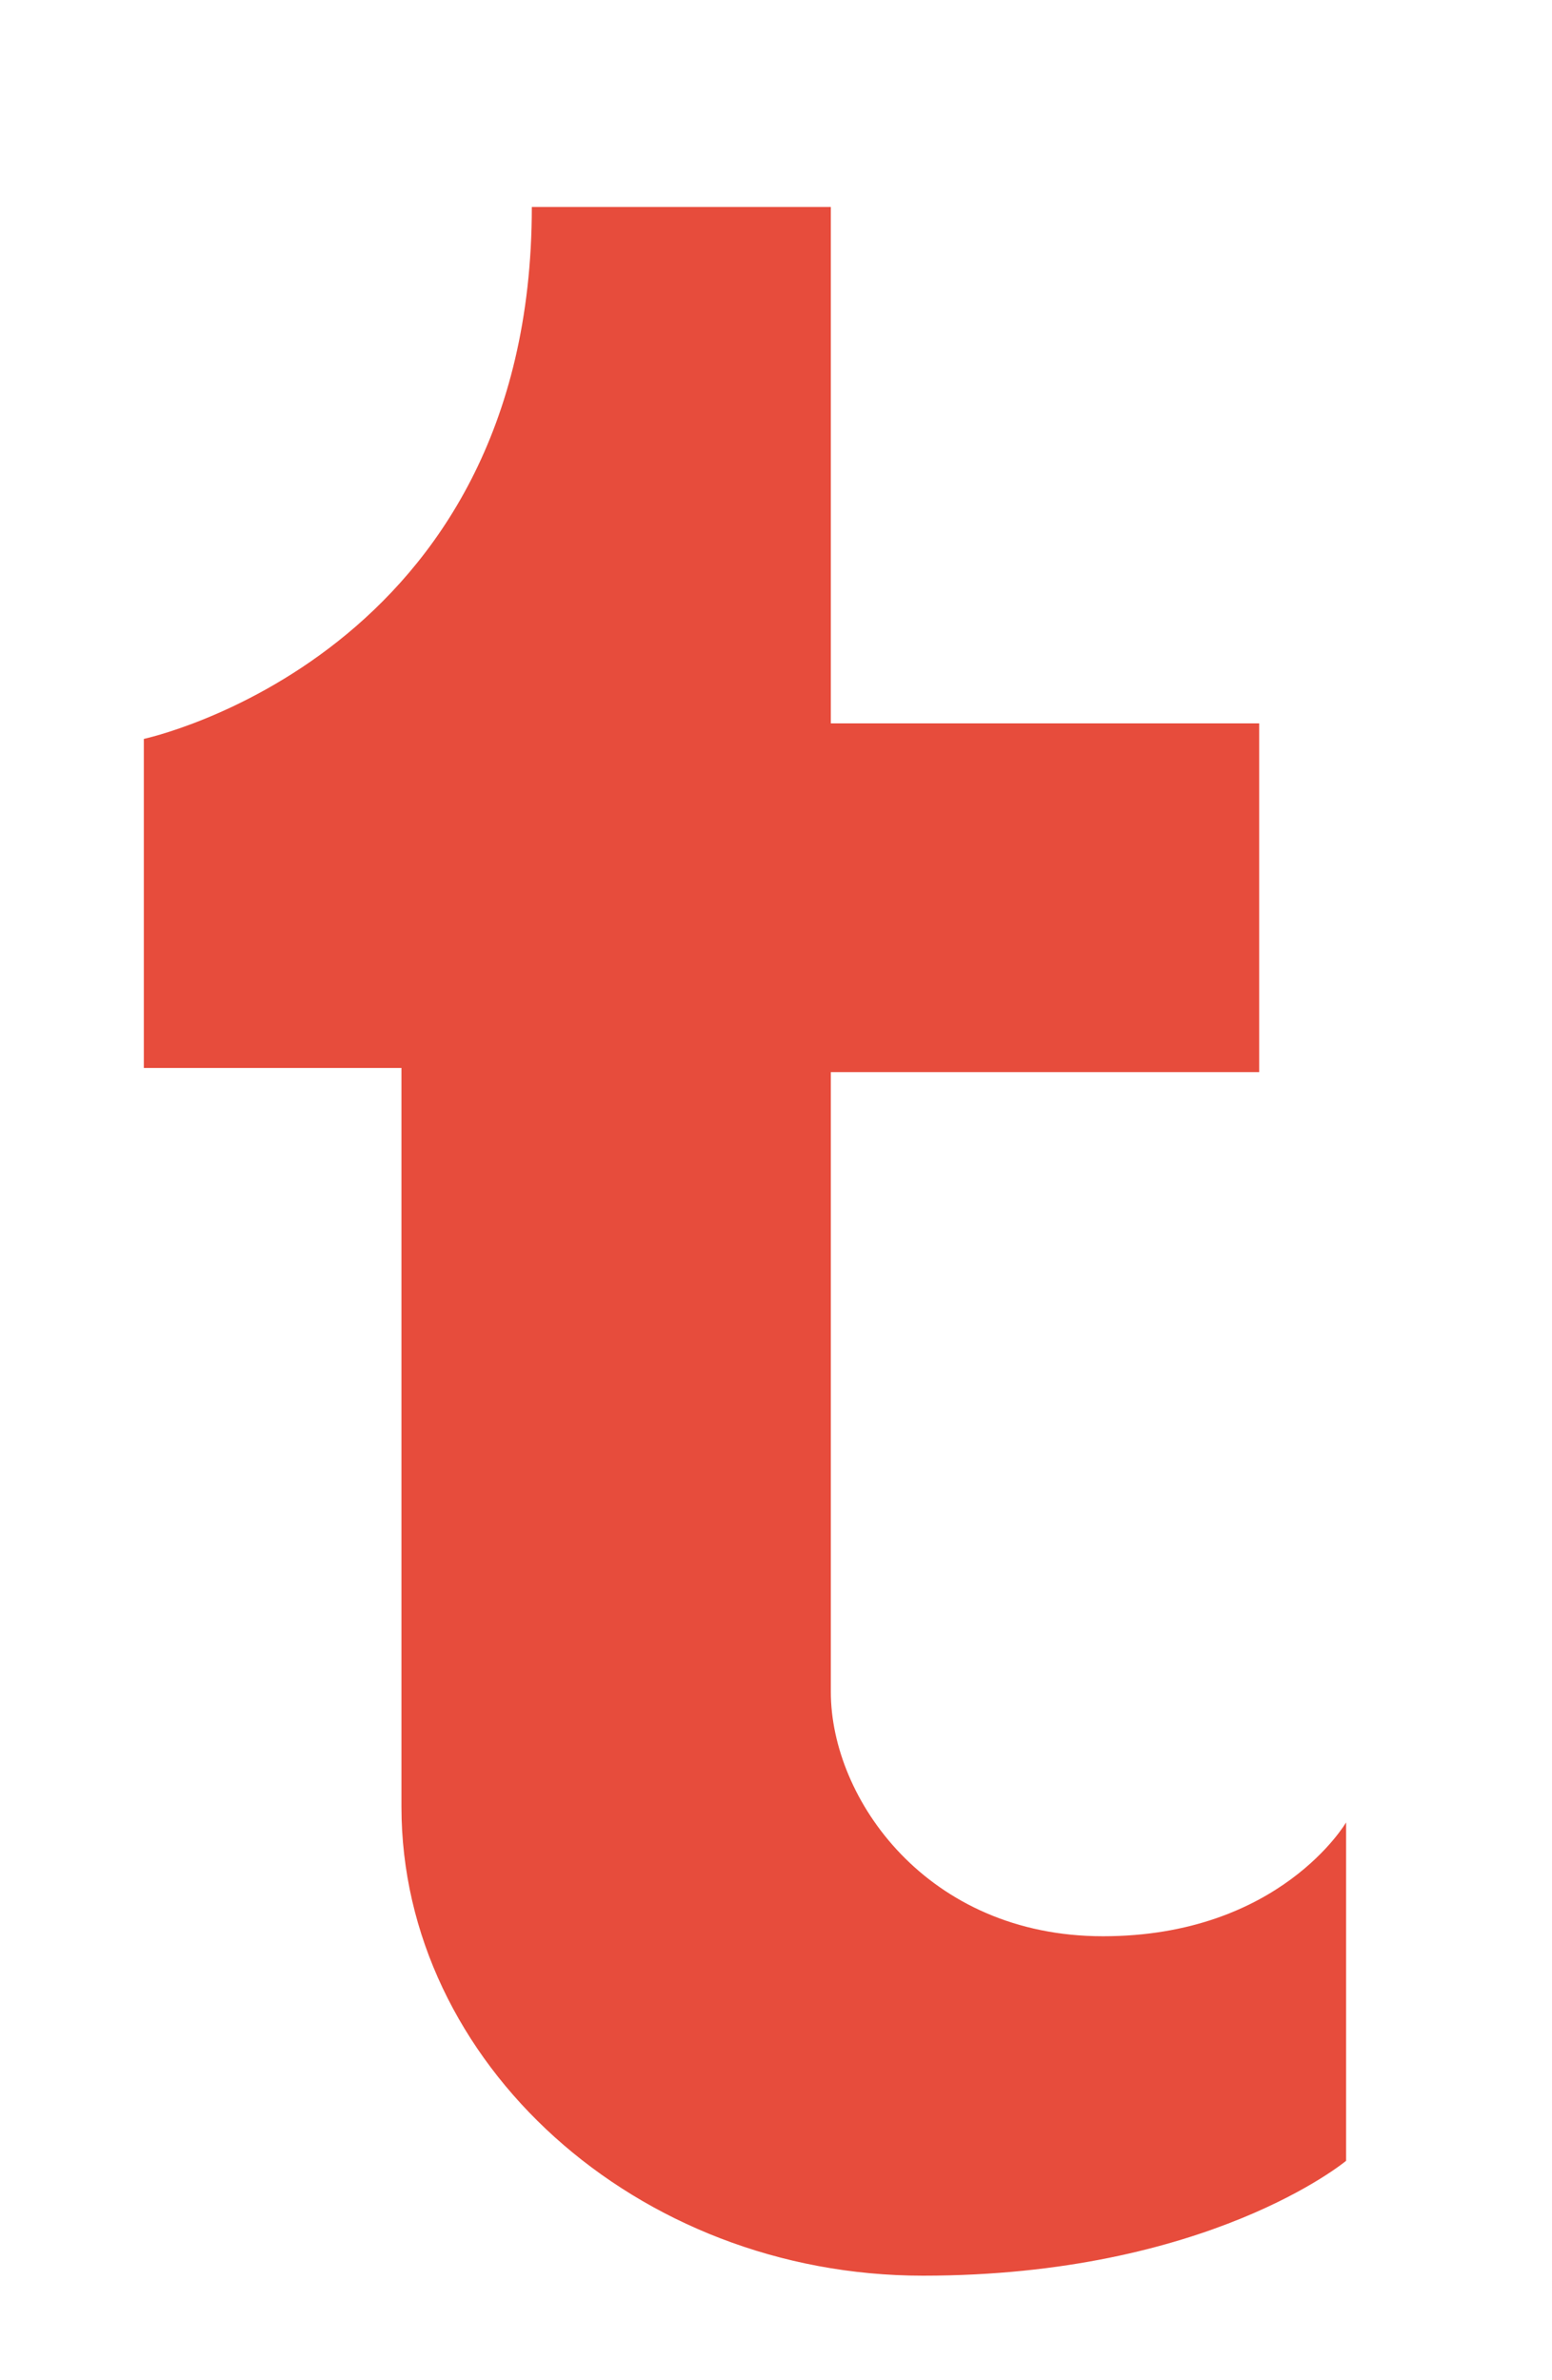 <svg xmlns="http://www.w3.org/2000/svg" viewBox="0 0 15 23" width="15" height="23">
	<style>
		tspan { white-space:pre }
		.shp0 { fill: #e74c3c } 
	</style>
	<path id="tumblr" class="shp0" d="M10.66 18.71C8.96 18.71 8.03 17.38 8.03 16.35C8.03 15.9 8.03 13.41 8.03 10.36L12.17 10.36L12.17 6.99L8.03 6.99C8.03 4.37 8.03 2 8.03 2C8.03 2 6.5 2 5.14 2C5.14 6.34 1.39 7.14 1.39 7.14L1.39 10.32L3.88 10.32C3.88 10.32 3.88 14.98 3.88 17.46C3.88 19.93 6.15 21.99 8.92 21.99C11.68 21.99 13.01 20.88 13.01 20.88L13.01 17.61C13.01 17.61 12.37 18.71 10.66 18.71Z" />
</svg>
